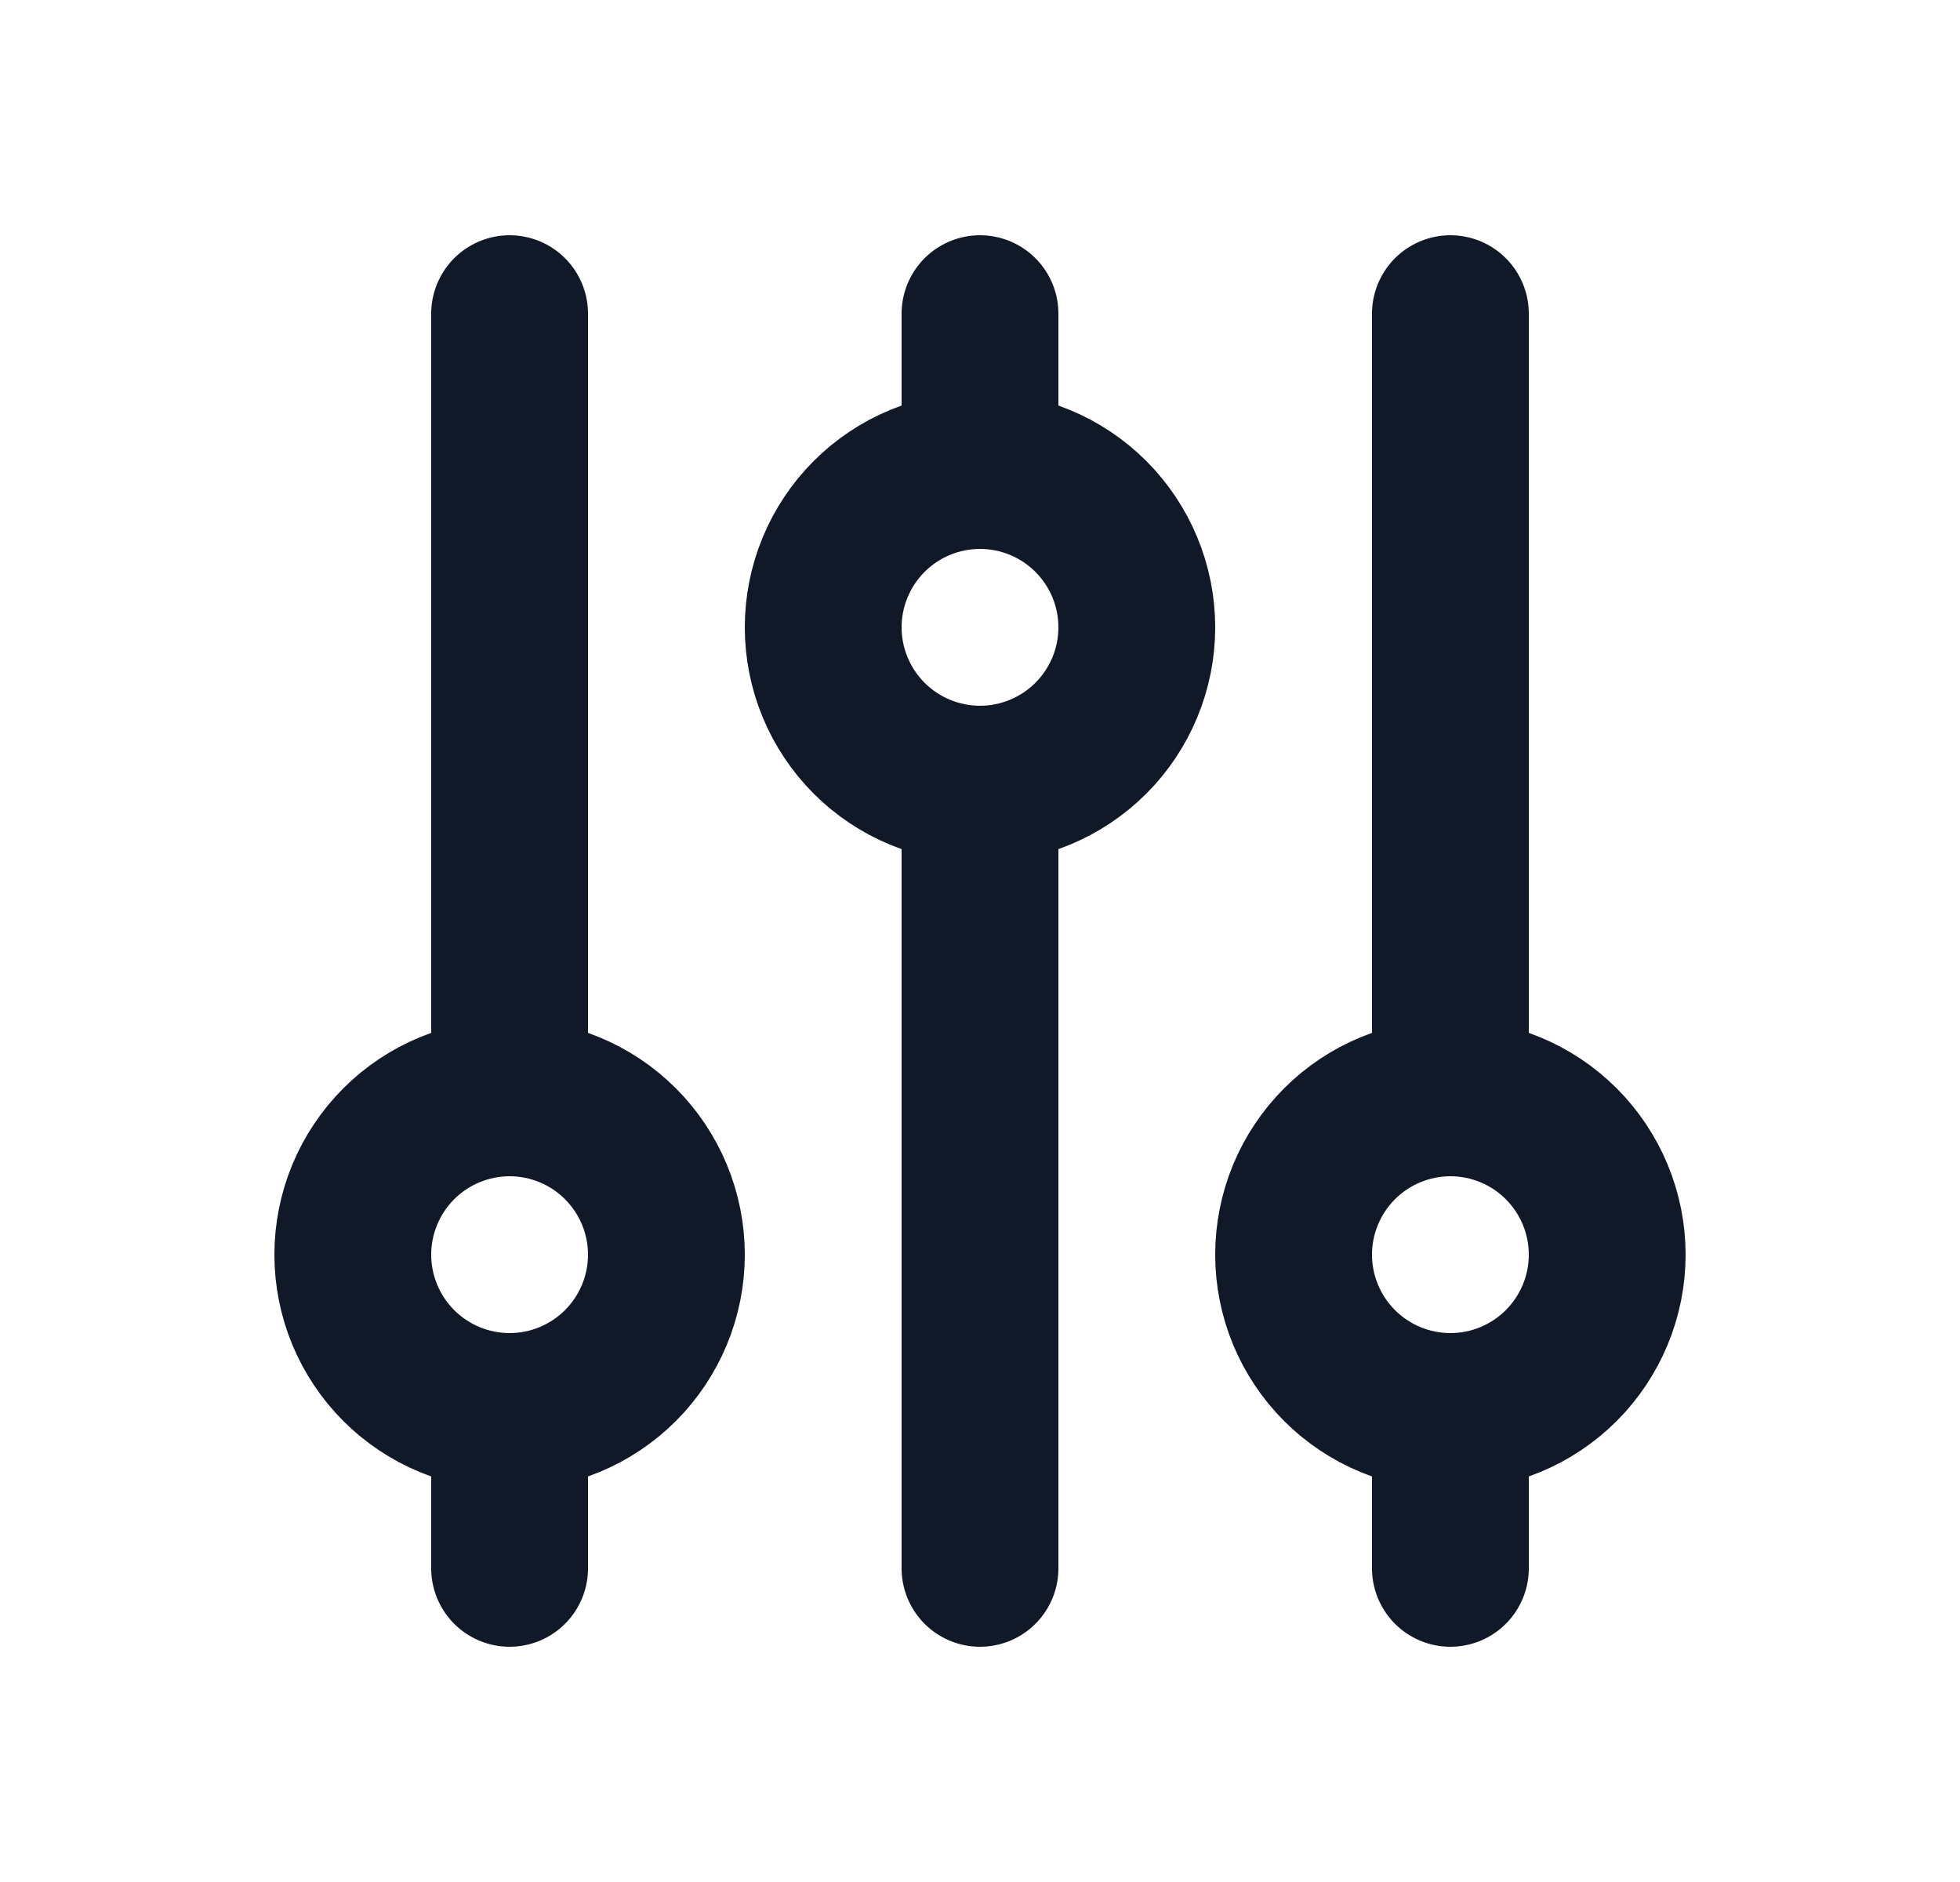<svg width="25" height="24" viewBox="0 0 25 24" fill="none" xmlns="http://www.w3.org/2000/svg">
<path d="M12.5 6V4M12.5 6C11.97 6 11.461 6.211 11.086 6.586C10.711 6.961 10.5 7.47 10.5 8C10.5 8.53 10.711 9.039 11.086 9.414C11.461 9.789 11.97 10 12.5 10M12.5 6C13.03 6 13.539 6.211 13.914 6.586C14.289 6.961 14.5 7.47 14.5 8C14.5 8.53 14.289 9.039 13.914 9.414C13.539 9.789 13.03 10 12.5 10M12.5 10V20M6.5 18C7.03 18 7.539 17.789 7.914 17.414C8.289 17.039 8.5 16.53 8.5 16C8.5 15.47 8.289 14.961 7.914 14.586C7.539 14.211 7.03 14 6.5 14M6.5 18C5.97 18 5.461 17.789 5.086 17.414C4.711 17.039 4.5 16.53 4.5 16C4.5 15.47 4.711 14.961 5.086 14.586C5.461 14.211 5.97 14 6.5 14M6.5 18V20M6.5 14V4M18.5 18C19.03 18 19.539 17.789 19.914 17.414C20.289 17.039 20.5 16.53 20.5 16C20.5 15.47 20.289 14.961 19.914 14.586C19.539 14.211 19.03 14 18.5 14M18.5 18C17.97 18 17.461 17.789 17.086 17.414C16.711 17.039 16.5 16.53 16.5 16C16.5 15.47 16.711 14.961 17.086 14.586C17.461 14.211 17.97 14 18.5 14M18.5 18V20M18.5 14V4" stroke="#111827" stroke-width="2" stroke-linecap="round" stroke-linejoin="round"/>
</svg>
